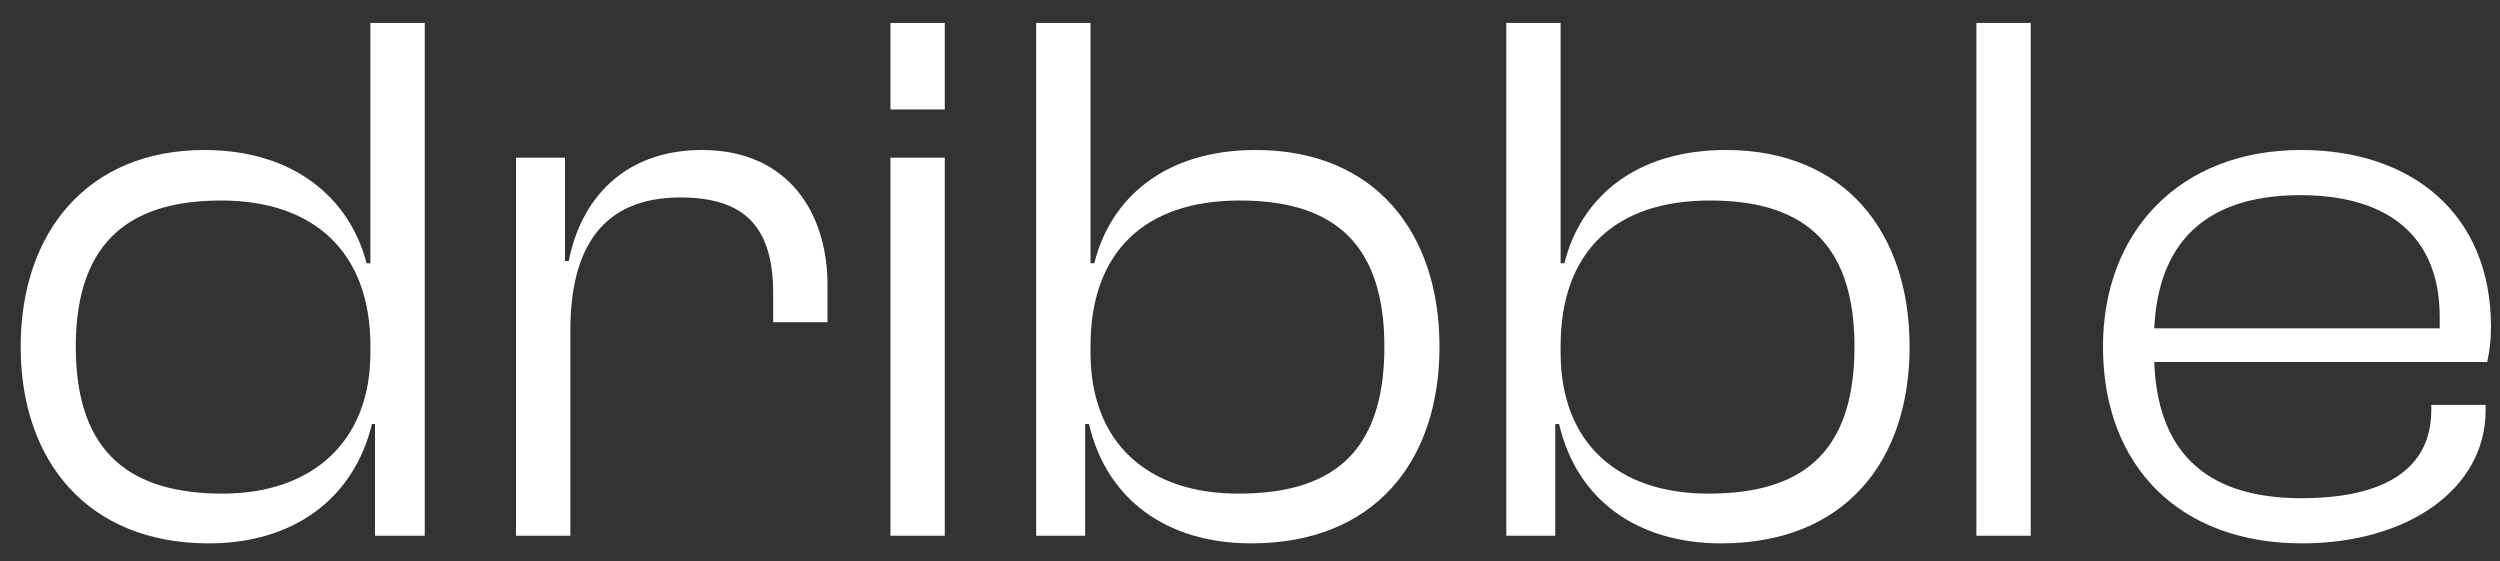 <svg width="98" height="22" viewBox="0 0 98 22" fill="none" xmlns="http://www.w3.org/2000/svg">
<rect x="0" y="0" width="98" height="22" fill="#333333" stroke="none"/>
<path d="M8.19 21.3C3.45 21.3 0.81 18.09 0.81 13.59C0.81 9.09 3.45 5.88 8.01 5.88C11.52 5.88 13.71 7.77 14.37 10.32H14.52V0.9H16.65V21H14.7V16.62H14.58C13.86 19.59 11.46 21.3 8.19 21.3ZM2.97 13.59C2.97 17.88 5.25 19.35 8.73 19.35C12.21 19.35 14.52 17.34 14.52 13.83V13.56C14.52 9.9 12.33 7.86 8.67 7.86C5.28 7.86 2.97 9.3 2.97 13.59ZM22.358 21H20.228V6.18H22.148V10.23H22.298C22.748 7.86 24.428 5.88 27.518 5.88C30.938 5.88 32.438 8.4 32.438 11.16V12.63H30.308V11.49C30.308 8.97 29.258 7.74 26.678 7.74C23.678 7.74 22.358 9.63 22.358 12.96V21ZM37.035 4.29H34.906V0.9H37.035V4.29ZM37.035 21H34.906V6.18H37.035V21ZM42.538 21H40.618V0.9H42.748V10.32H42.898C43.528 7.77 45.658 5.88 49.228 5.88C53.878 5.88 56.428 9.09 56.428 13.59C56.428 18.09 53.878 21.3 49.048 21.3C45.748 21.3 43.378 19.59 42.688 16.62H42.538V21ZM42.748 13.83C42.748 17.34 44.968 19.35 48.538 19.35C52.078 19.35 54.268 17.88 54.268 13.59C54.268 9.3 52.018 7.86 48.598 7.86C44.848 7.86 42.748 9.9 42.748 13.56V13.83ZM60.966 21H59.046V0.9H61.176V10.32H61.326C61.956 7.77 64.086 5.88 67.656 5.88C72.306 5.88 74.856 9.09 74.856 13.59C74.856 18.09 72.306 21.3 67.476 21.3C64.176 21.3 61.806 19.59 61.116 16.62H60.966V21ZM61.176 13.83C61.176 17.34 63.396 19.35 66.966 19.35C70.506 19.35 72.696 17.88 72.696 13.59C72.696 9.3 70.446 7.86 67.026 7.86C63.276 7.86 61.176 9.9 61.176 13.56V13.83ZM79.604 21H77.474V0.9H79.604V21ZM90.237 21.3C85.467 21.3 82.437 18.3 82.437 13.59C82.437 9.09 85.437 5.88 90.207 5.88C94.557 5.88 97.647 8.4 97.647 12.81C97.647 13.35 97.587 13.8 97.497 14.19H84.447C84.567 17.52 86.277 19.53 90.207 19.53C93.687 19.53 95.307 18.24 95.307 16.08V15.87H97.437V16.08C97.437 19.17 94.377 21.3 90.237 21.3ZM90.177 7.65C86.337 7.65 84.597 9.63 84.447 12.87H95.637C95.637 12.72 95.637 12.57 95.637 12.42C95.637 9.3 93.657 7.65 90.177 7.65Z" fill="white"/>
</svg>
